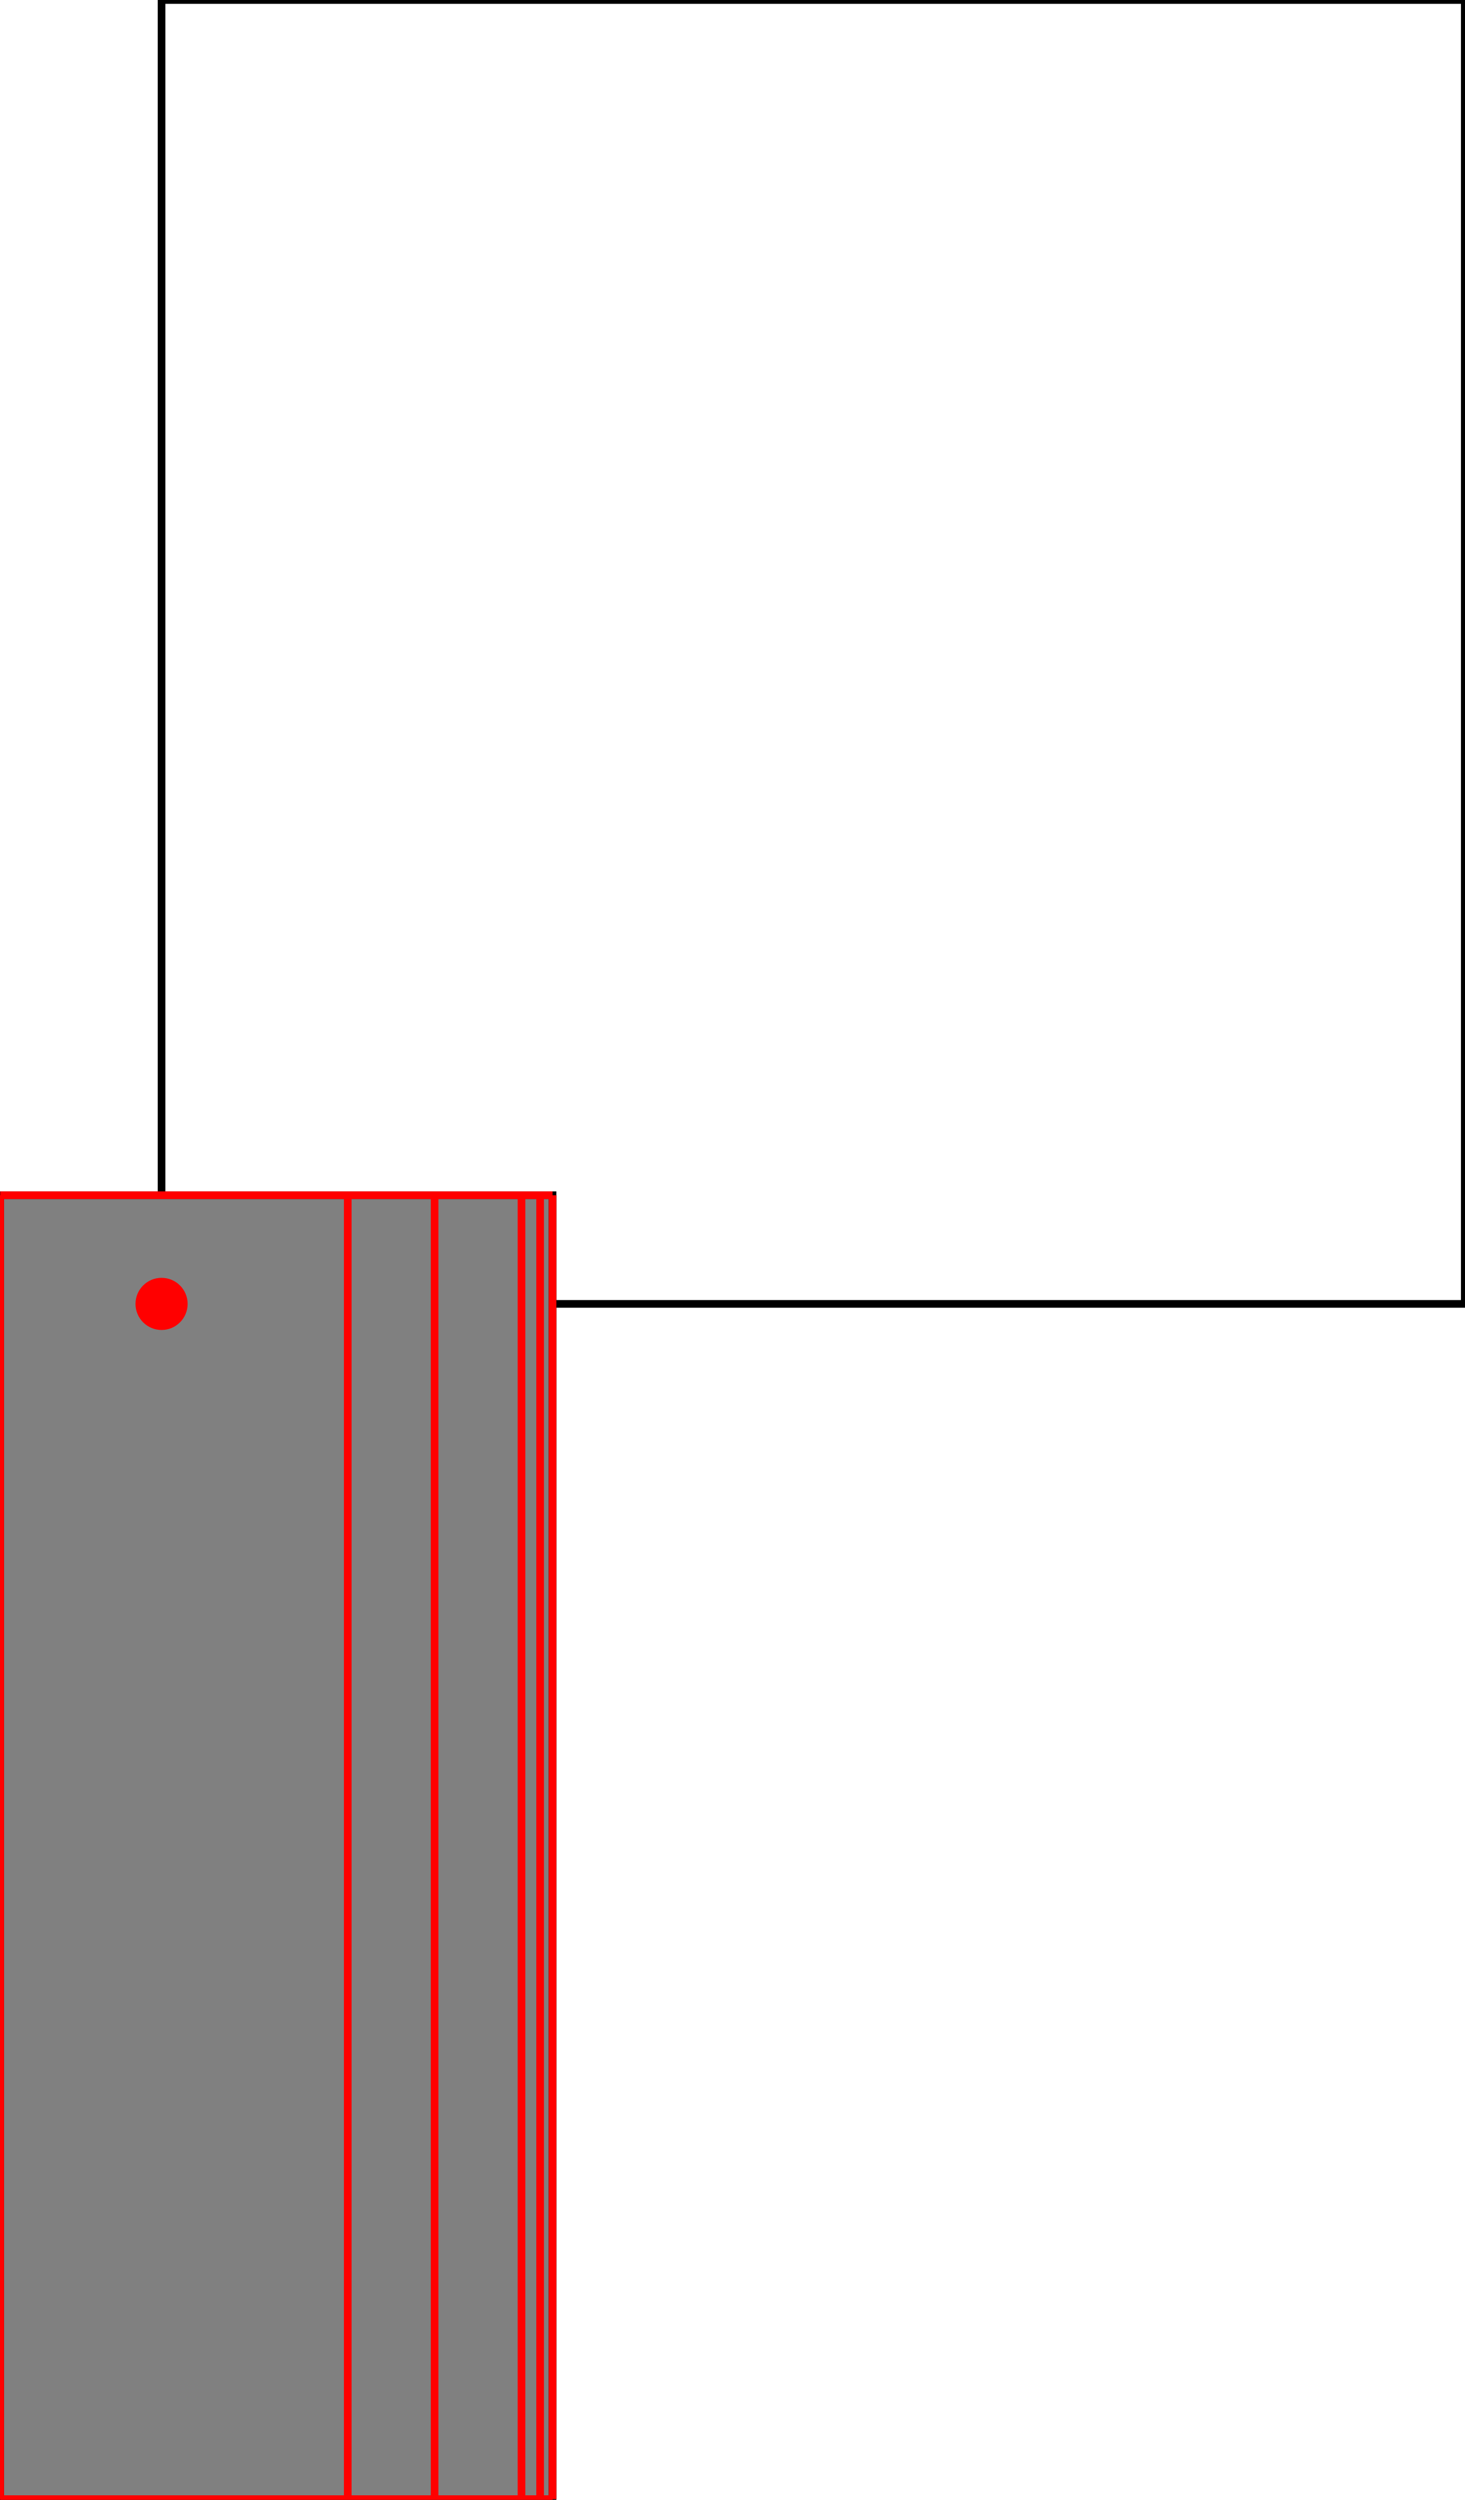 <?xml version="1.0" encoding="UTF-8"?>
<!DOCTYPE svg PUBLIC "-//W3C//DTD SVG 1.1//EN"
    "http://www.w3.org/Graphics/SVG/1.1/DTD/svg11.dtd"><svg xmlns="http://www.w3.org/2000/svg" height="852.754" stroke-opacity="1" viewBox="0 0 500 853" font-size="1" width="500" xmlns:xlink="http://www.w3.org/1999/xlink" stroke="rgb(0,0,0)" version="1.1"><defs></defs><g stroke-linejoin="miter" stroke-opacity="1.0" fill-opacity="0.0" stroke="rgb(0,0,0)" stroke-width="2.612" fill="rgb(0,0,0)" stroke-linecap="butt" stroke-miterlimit="10.0"><path d="M 500,444.915 l -0,-444.915 h -444.915 l -0,444.915 Z"/></g><g stroke-linejoin="miter" stroke-opacity="1.0" fill-opacity="1.0" stroke="rgb(0,0,0)" stroke-width="2.612" fill="rgb(128,128,128)" stroke-linecap="butt" stroke-miterlimit="10.0"><path d="M -0,852.754 h 188.559 v -444.915 h -188.559 v 444.915 Z"/></g><g stroke-linejoin="miter" stroke-opacity="1.0" fill-opacity="1.0" stroke="rgb(0,0,0)" stroke-width="0.0" fill="rgb(255,0,0)" stroke-linecap="butt" stroke-miterlimit="10.0"><path d="M 63.983,444.915 c 0,-4.914 -3.984,-8.898 -8.898 -8.898c -4.914,-0 -8.898,3.984 -8.898 8.898c -0,4.914 3.984,8.898 8.898 8.898c 4.914,0 8.898,-3.984 8.898 -8.898Z"/></g><g stroke-linejoin="miter" stroke-opacity="1.0" fill-opacity="0.0" stroke="rgb(255,0,0)" stroke-width="2.612" fill="rgb(0,0,0)" stroke-linecap="butt" stroke-miterlimit="10.0"><path d="M -0,407.839 h 188.559 "/></g><g stroke-linejoin="miter" stroke-opacity="1.0" fill-opacity="0.0" stroke="rgb(255,0,0)" stroke-width="2.612" fill="rgb(0,0,0)" stroke-linecap="butt" stroke-miterlimit="10.0"><path d="M 188.559,852.754 v -444.915 "/></g><g stroke-linejoin="miter" stroke-opacity="1.0" fill-opacity="0.0" stroke="rgb(255,0,0)" stroke-width="2.612" fill="rgb(0,0,0)" stroke-linecap="butt" stroke-miterlimit="10.0"><path d="M 184.322,852.754 v -444.915 "/></g><g stroke-linejoin="miter" stroke-opacity="1.0" fill-opacity="0.0" stroke="rgb(255,0,0)" stroke-width="2.612" fill="rgb(0,0,0)" stroke-linecap="butt" stroke-miterlimit="10.0"><path d="M 177.966,852.754 v -444.915 "/></g><g stroke-linejoin="miter" stroke-opacity="1.0" fill-opacity="0.0" stroke="rgb(255,0,0)" stroke-width="2.612" fill="rgb(0,0,0)" stroke-linecap="butt" stroke-miterlimit="10.0"><path d="M 148.305,852.754 v -444.915 "/></g><g stroke-linejoin="miter" stroke-opacity="1.0" fill-opacity="0.0" stroke="rgb(255,0,0)" stroke-width="2.612" fill="rgb(0,0,0)" stroke-linecap="butt" stroke-miterlimit="10.0"><path d="M 118.644,852.754 v -444.915 "/></g><g stroke-linejoin="miter" stroke-opacity="1.0" fill-opacity="0.0" stroke="rgb(255,0,0)" stroke-width="2.612" fill="rgb(0,0,0)" stroke-linecap="butt" stroke-miterlimit="10.0"><path d="M -0,852.754 v -444.915 "/></g><g stroke-linejoin="miter" stroke-opacity="1.0" fill-opacity="0.0" stroke="rgb(255,0,0)" stroke-width="2.612" fill="rgb(0,0,0)" stroke-linecap="butt" stroke-miterlimit="10.0"><path d="M -0,852.754 h 188.559 "/></g></svg>